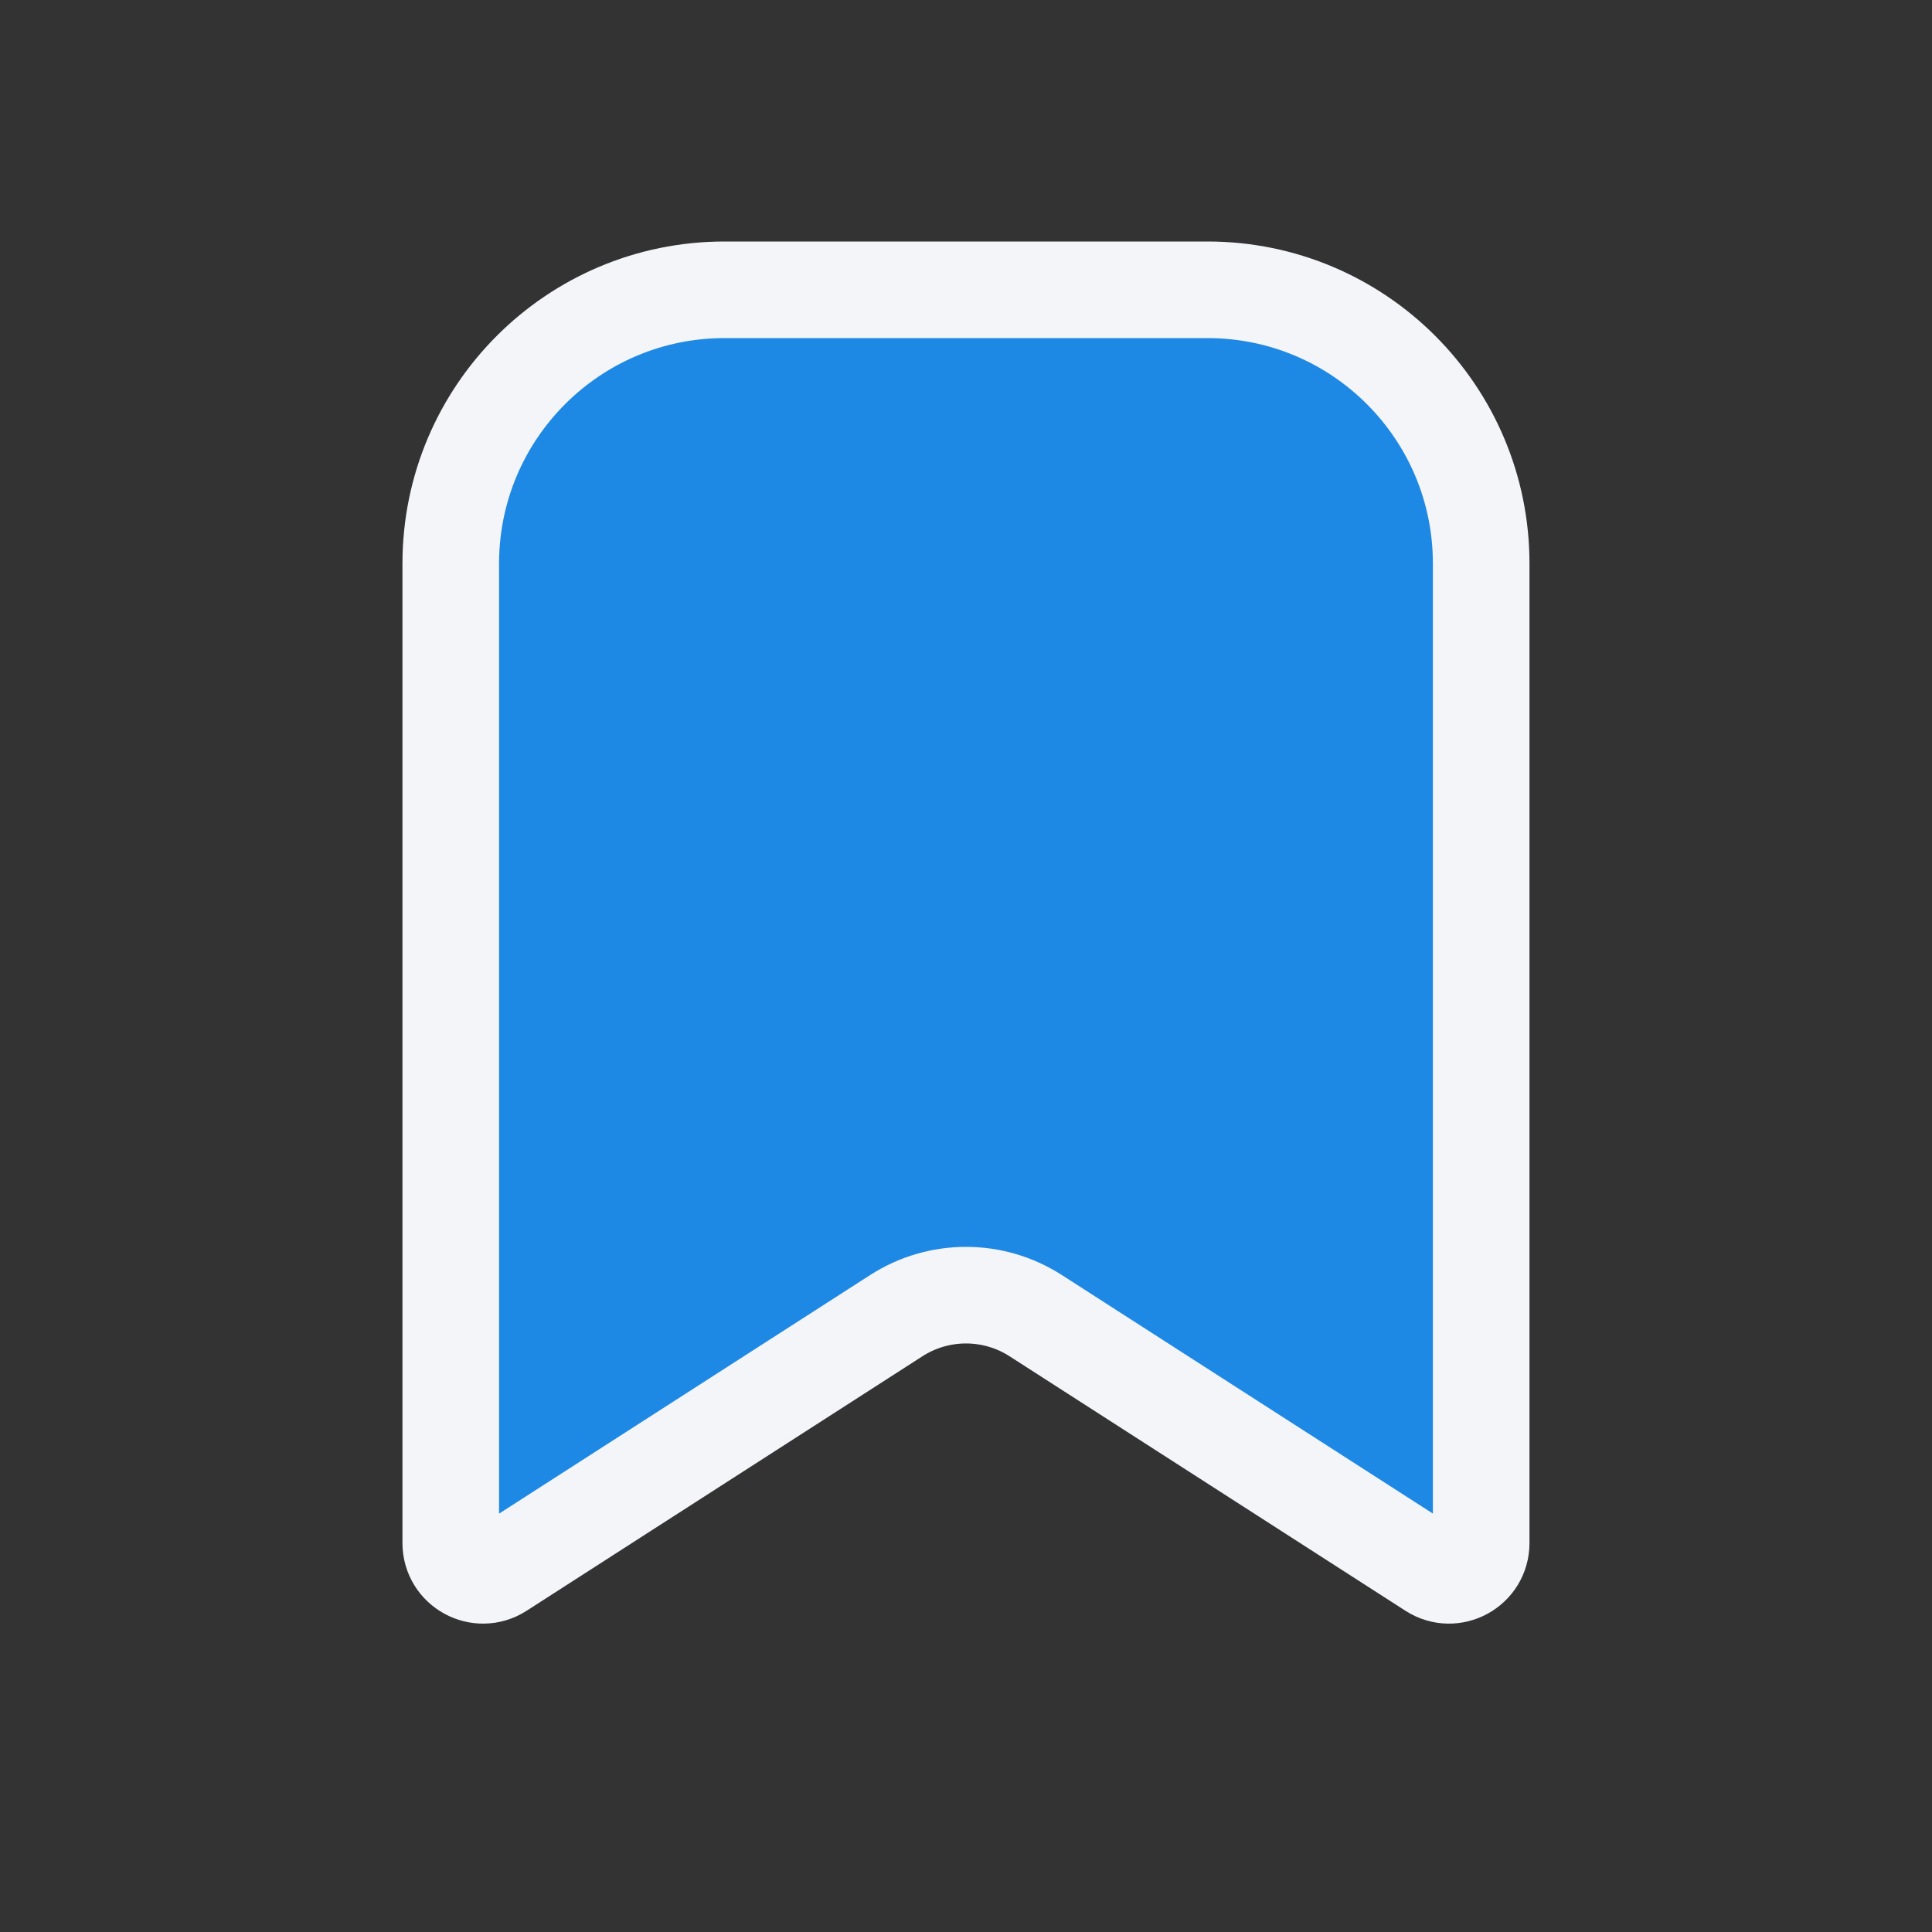 <svg width="32" height="32" viewBox="0 0 32 32" fill="none" xmlns="http://www.w3.org/2000/svg">
<rect x="0" y="0" width="32" height="32" fill="#333333" stroke="none"/>
<path d="M12 4.8H20C22.503 4.8 24.533 6.829 24.533 9.333V25.558C24.533 25.98 24.067 26.235 23.712 26.007L17.154 21.791C16.451 21.339 15.549 21.339 14.846 21.791L8.289 26.007C7.934 26.235 7.466 25.98 7.466 25.558V9.333C7.467 6.83 9.496 4.8 12 4.8Z" fill="#1E88E5" stroke="#F3F5F9" stroke-width="1.6"/>
</svg>
